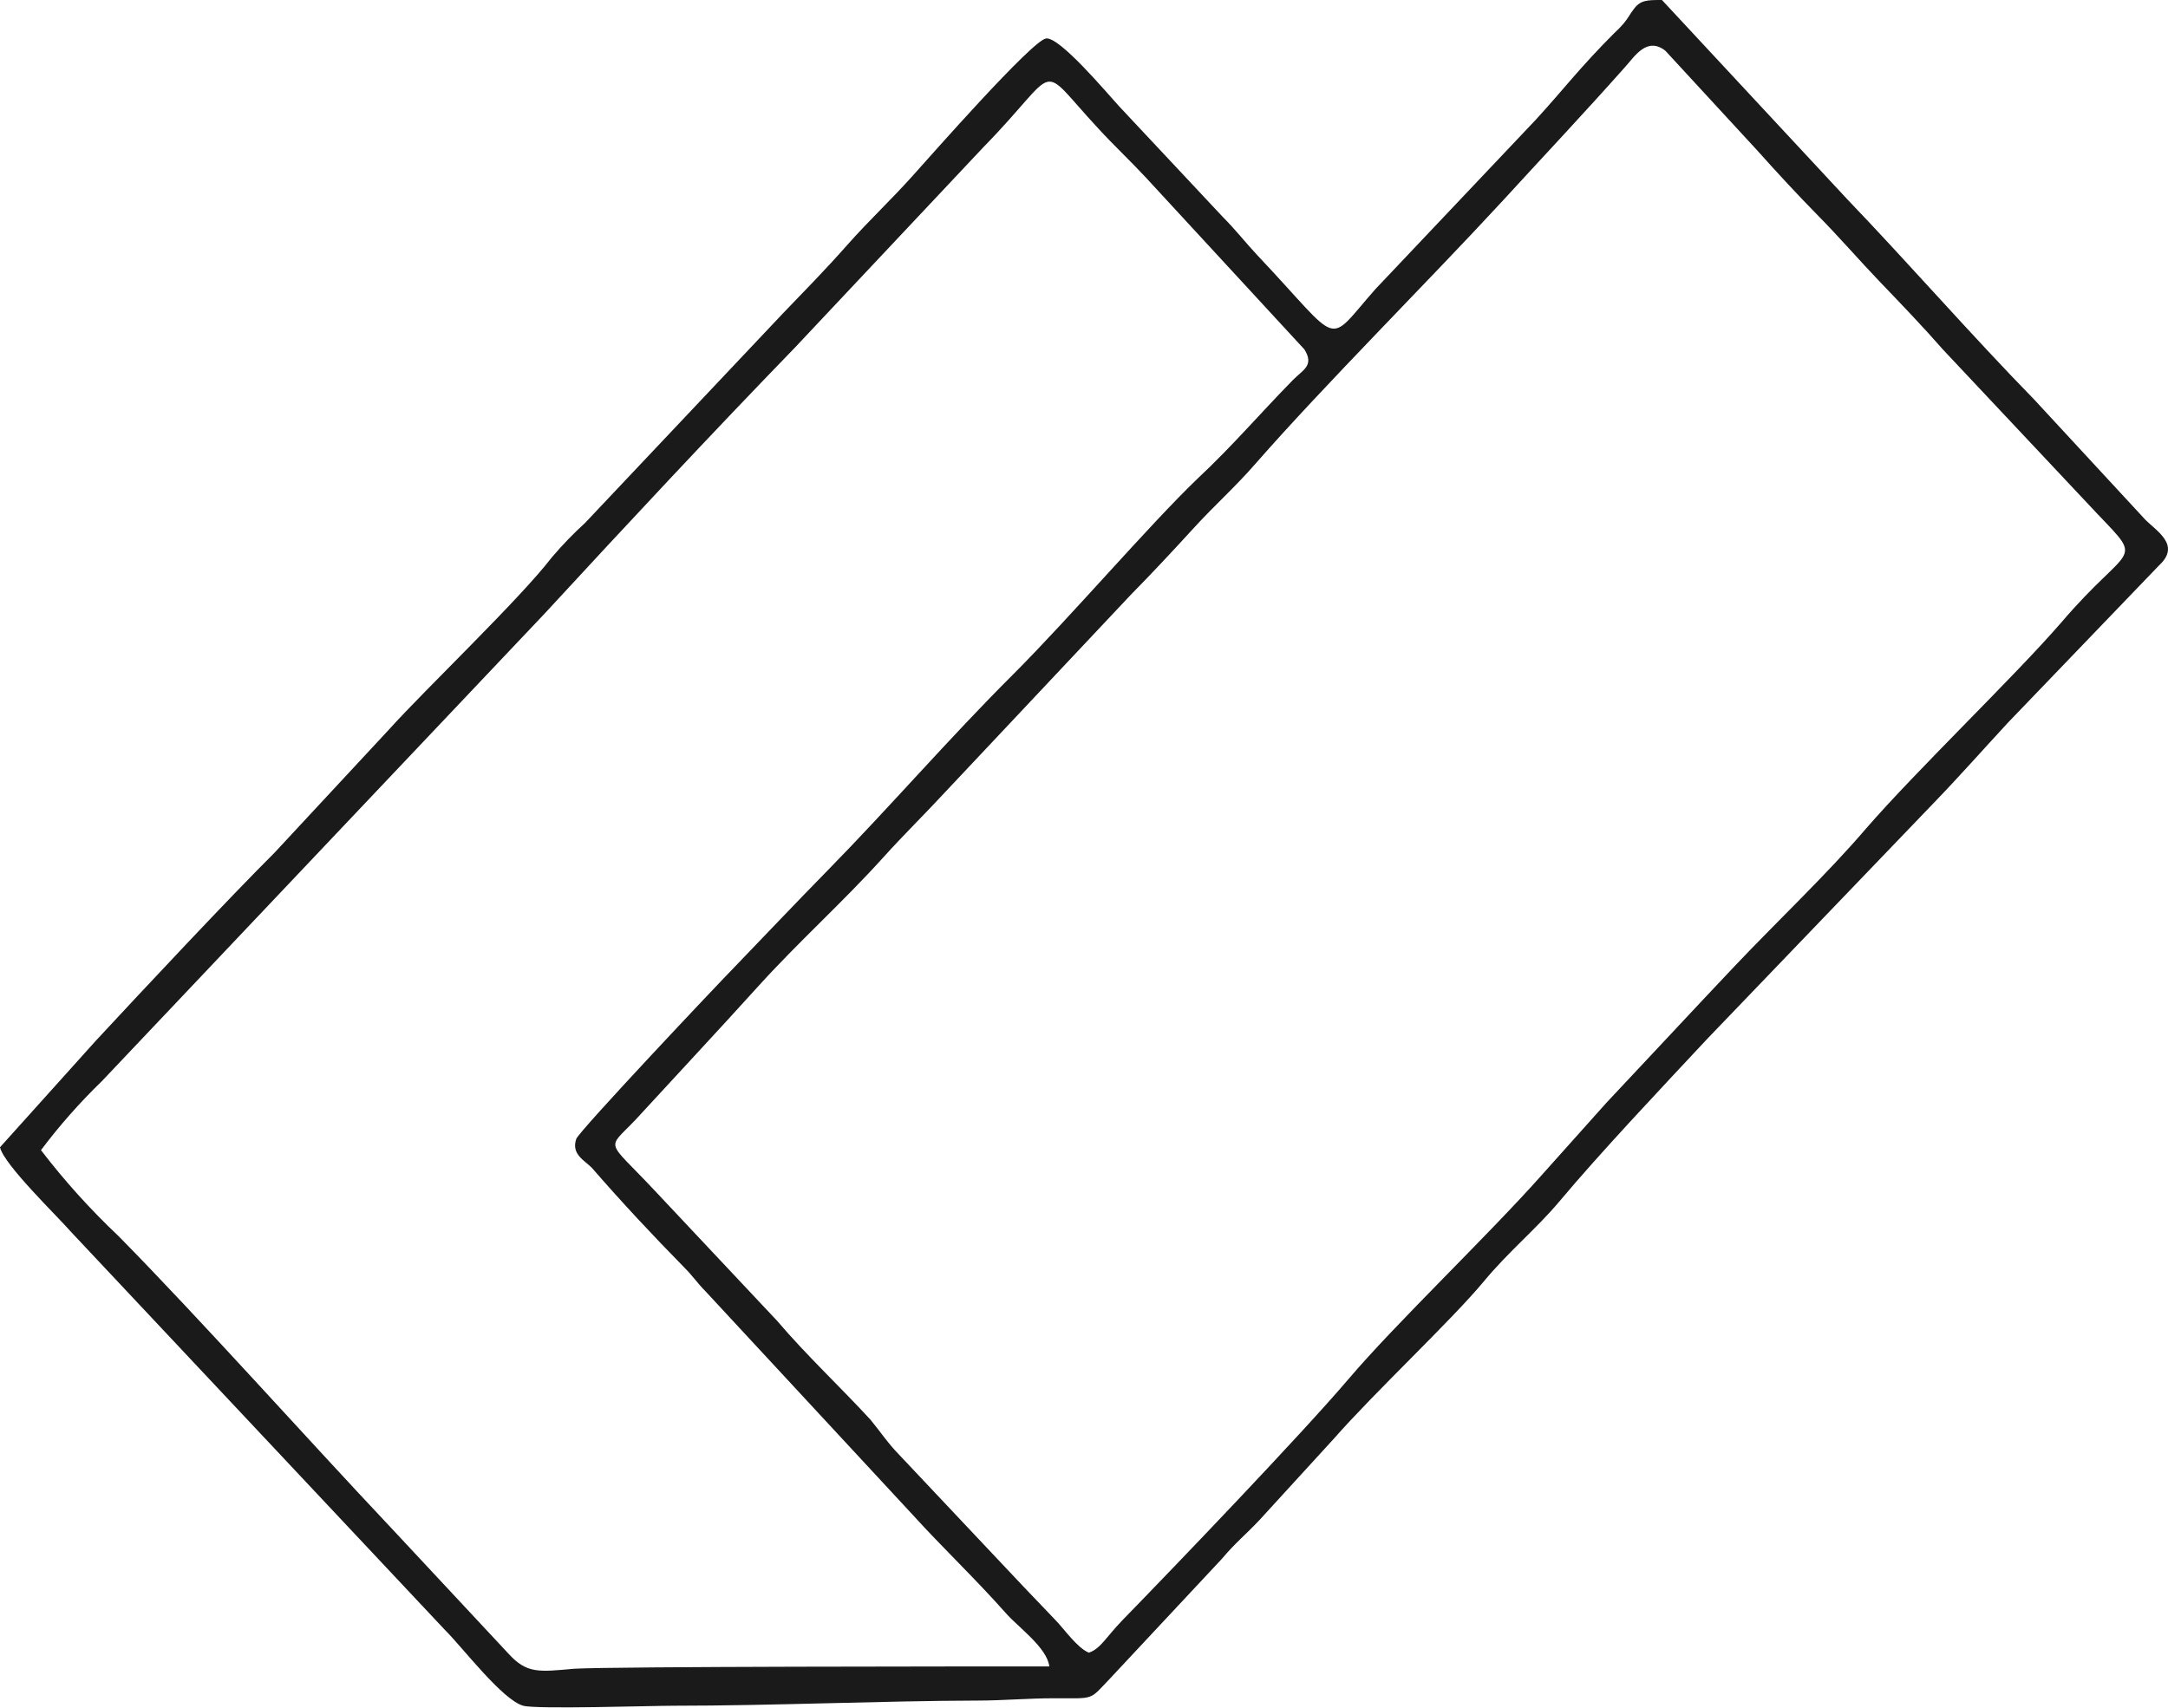 <svg width="198" height="156" viewBox="0 0 198 156" fill="none" xmlns="http://www.w3.org/2000/svg">
<path fill-rule="evenodd" clip-rule="evenodd" d="M0 104.803C0.366 106.402 5.234 111.092 6.464 112.507L40.642 148.9C42.186 150.419 45.876 155.293 47.786 155.817C48.964 156.157 59.458 155.817 61.551 155.817C70.658 155.817 80.367 155.371 89.37 155.345C91.516 155.345 93.897 155.135 96.305 155.135C100.047 155.135 99.445 155.345 101.381 153.327L111.588 142.402C112.818 140.934 113.786 140.175 115.016 138.865L121.794 131.45C125.615 127.1 132.523 120.655 135.507 117.065C137.783 114.314 140.296 112.271 142.389 109.782C146.21 105.223 151.81 99.301 155.919 94.9L176.593 73.362C178.948 70.926 181.094 68.489 183.397 66L197.189 51.642C199.204 49.782 196.953 48.524 195.906 47.45L185.805 36.524C179.995 30.576 174.369 24.105 168.69 18.183L151.784 0C150.397 0 149.795 0 149.167 0.891C148.879 1.258 148.696 1.651 148.304 2.122C148.027 2.447 147.73 2.753 147.414 3.039C144.274 6.183 142.86 8.096 140.296 10.9L125.615 26.41C120.983 31.651 122.71 31.651 114.859 23.345C113.707 22.113 112.844 20.987 111.692 19.834L102.193 9.694C101.067 8.463 96.802 3.38 95.546 3.511C94.289 3.642 84.816 14.437 83.35 16.061C81.335 18.314 79.373 20.122 77.358 22.402C75.343 24.681 73.484 26.568 71.469 28.664L53.438 47.764C52.361 48.747 51.347 49.797 50.403 50.908C47.472 54.734 38.836 62.961 35.538 66.629L25.071 77.895C21.067 81.878 13.085 90.393 8.715 95.109L0 104.803ZM95.834 152.227C88.27 152.227 56.134 152.227 52.444 152.437C49.225 152.725 48.126 152.908 46.451 151.074L35.748 139.598C28.08 131.476 18.319 120.524 10.834 112.926C8.265 110.499 5.893 107.87 3.742 105.065C5.424 102.827 7.279 100.725 9.29 98.777L49.722 56.07C57.259 47.895 64.927 39.668 72.595 31.756L89.841 13.415C97.063 6.026 94.551 5.555 100.308 11.738C101.722 13.284 103.161 14.62 104.626 16.192L119.124 31.913C120.067 33.406 118.967 33.799 118.078 34.716C115.147 37.703 112.53 40.769 109.389 43.703C104.888 48.026 97.849 56.279 92.51 61.624C86.674 67.441 81.283 73.703 75.578 79.52C72.647 82.507 69.952 85.362 67.099 88.323C65.581 89.869 52.863 103.336 52.627 104.044C52.156 105.432 53.36 105.983 54.04 106.664C56.841 109.886 59.588 112.821 62.493 115.782C63.278 116.568 63.723 117.249 64.43 117.956L83.298 138.314C86.177 141.485 88.977 144.105 91.882 147.38C92.955 148.611 95.624 150.498 95.834 152.227ZM99.445 150.969C98.398 150.55 97.22 148.847 96.409 148.009L93.504 144.969L82.121 132.891C81.074 131.817 80.472 130.873 79.504 129.694C76.887 126.838 73.668 123.825 70.972 120.655L59.745 108.707C55.323 103.991 55.375 105.092 58.018 102.314C61.917 98.07 65.424 94.323 69.193 90.157C72.961 85.991 76.86 82.533 80.629 78.367C82.565 76.218 84.476 74.358 86.386 72.288L103.266 54.341C105.228 52.349 107.06 50.384 109.023 48.236C110.986 46.087 112.713 44.594 114.702 42.314C121.009 35.109 130.404 25.756 137.312 18.262C141.029 14.201 144.614 10.402 148.408 6.131C149.272 5.188 150.397 3.301 152.098 4.638L160.499 13.755C162.252 15.72 164.215 17.843 166.099 19.756C167.983 21.668 169.815 23.79 171.699 25.756C173.584 27.721 175.625 29.843 177.431 31.913L191.536 46.926C195.933 51.537 194.493 49.546 188.239 56.882C183.947 61.834 175.154 70.245 170.417 75.694C166.884 79.834 162.304 84.157 158.458 88.218C154.611 92.279 150.607 96.603 146.707 100.742L140.872 107.266C135.873 112.9 127.551 120.812 123.181 125.948C118.81 131.083 107.479 142.9 102.481 148.035C101.041 149.528 100.492 150.629 99.445 150.969Z" fill="#1A1A1A"/>
</svg>
